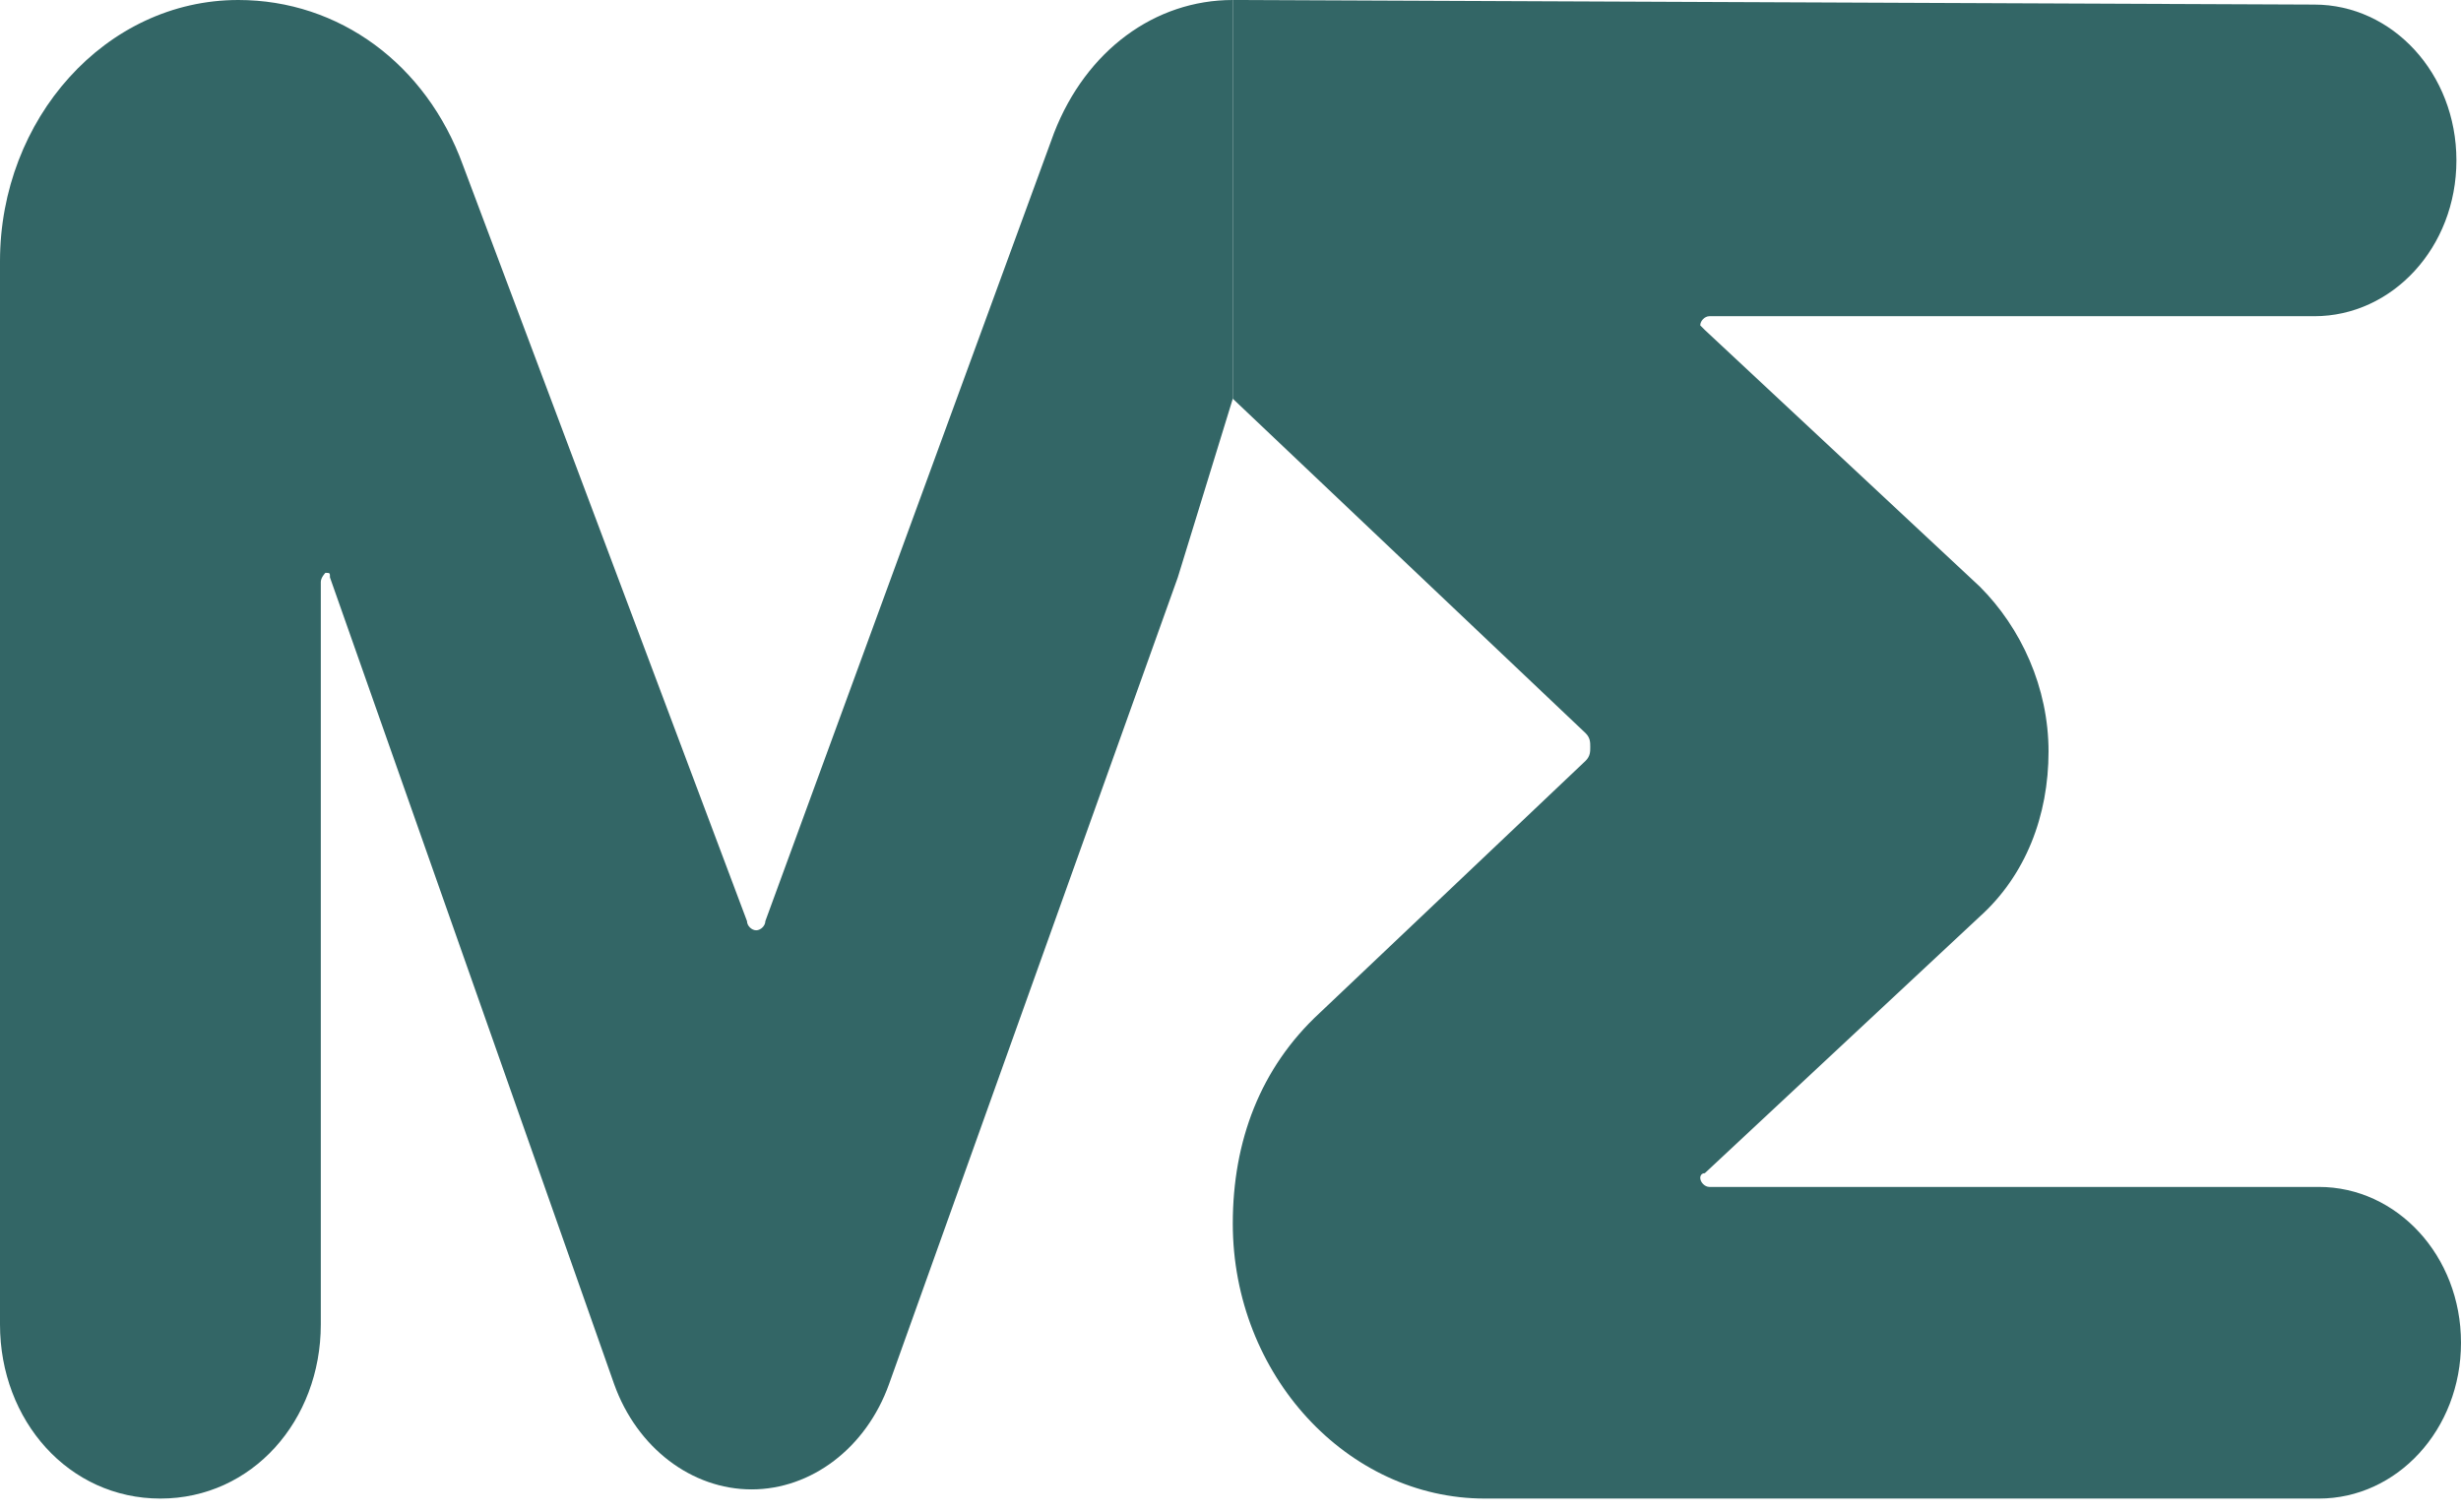 <?xml version="1.0" encoding="utf-8"?>
<!-- Generator: Adobe Illustrator 24.0.0, SVG Export Plug-In . SVG Version: 6.00 Build 0)  -->
<svg version="1.1" id="Layer_1" xmlns="http://www.w3.org/2000/svg" xmlns:xlink="http://www.w3.org/1999/xlink" x="0px" y="0px"
	 viewBox="0 0 53.7 33" style="enable-background:new 0 0 53.7 33;" xml:space="preserve">
<style type="text/css">
	.st0{fill:#336666;}
</style>
<path class="st0" d="M26.9,26.7c0,3.3,2.5,6,5.5,6h18.2c1.7,0,3.1-1.5,3.1-3.4s-1.4-3.4-3.1-3.4H37.3c-0.1,0-0.2-0.1-0.2-0.2
	c0,0,0-0.1,0.1-0.1l6-5.6c1-0.9,1.5-2.2,1.5-3.6s-0.6-2.7-1.5-3.6l-6-5.6l-0.1-0.1c0-0.1,0.1-0.2,0.2-0.2h13.2
	c1.7,0,3.1-1.5,3.1-3.4s-1.4-3.4-3.1-3.4L26.9,0v8.7l7.7,7.3c0.1,0.1,0.1,0.2,0.1,0.3c0,0.1,0,0.2-0.1,0.3l-5.8,5.5
	C27.5,23.3,26.9,24.9,26.9,26.7z"/>
<path class="st0" d="M5.2,0C2.3,0,0,2.6,0,5.7v23.2c0,2.1,1.5,3.8,3.5,3.8S7,31,7,28.9V12.7c0-0.1,0.1-0.2,0.1-0.2
	c0.1,0,0.1,0,0.1,0.1l6.2,17.6c0.5,1.4,1.7,2.3,3,2.3s2.5-0.9,3-2.3l6.3-17.6l1.2-3.9V0c-1.7,0-3.2,1.1-3.9,2.9l-6.3,17.2
	c0,0.1-0.1,0.2-0.2,0.2s-0.2-0.1-0.2-0.2L10.1,3.6C9.3,1.4,7.4,0,5.2,0z"/>
</svg>
